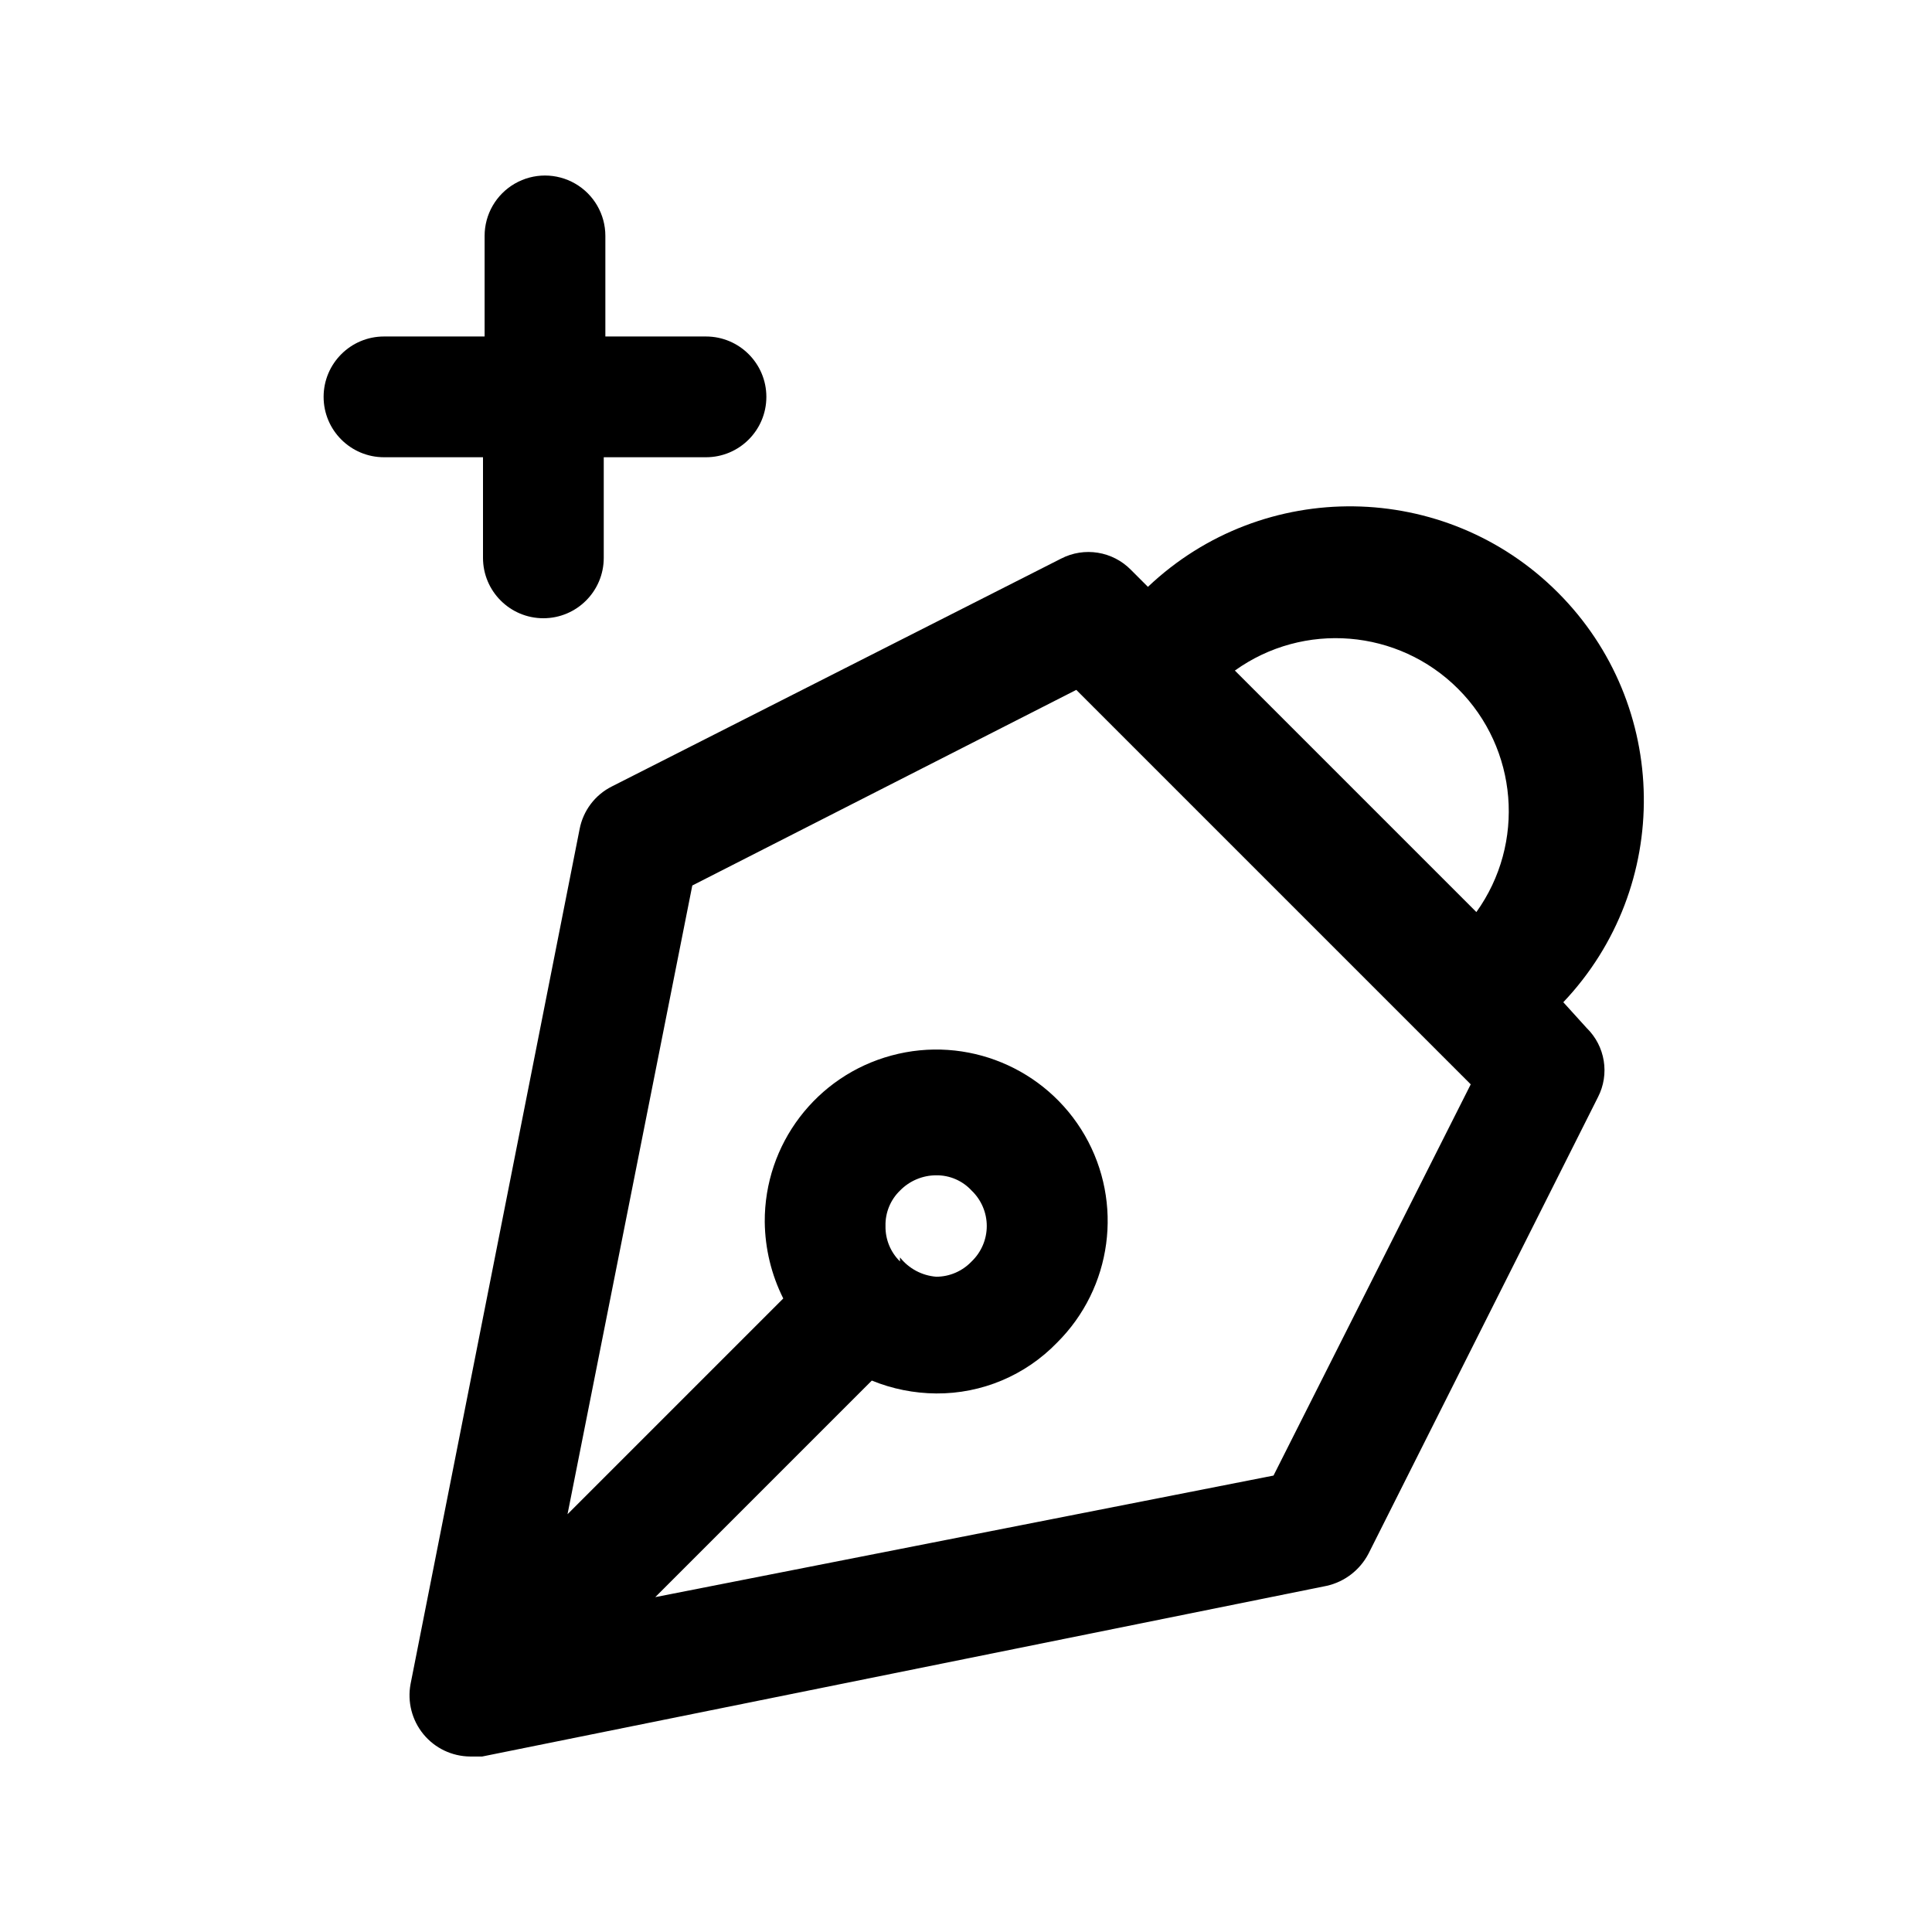 <svg width="24" height="24" viewBox="0 0 24 24" fill="none" xmlns="http://www.w3.org/2000/svg">
<path fill-rule="evenodd" clip-rule="evenodd" d="M19.351 7.359C20.75 8.757 20.78 11.015 19.42 12.45L19.71 12.77C19.941 12.995 19.998 13.344 19.85 13.63L17 19.3C16.894 19.503 16.704 19.65 16.48 19.7L5.99 21.82H5.84C5.615 21.818 5.403 21.717 5.26 21.543C5.117 21.369 5.059 21.141 5.1 20.92L7.2 10.3C7.244 10.071 7.391 9.875 7.6 9.77L13.18 6.94C13.469 6.79 13.822 6.847 14.05 7.08L14.26 7.29C15.695 5.93 17.953 5.961 19.351 7.359ZM18.113 8.557C17.369 7.813 16.195 7.717 15.34 8.33L18.34 11.33C18.953 10.475 18.857 9.301 18.113 8.557ZM15.82 18.33L8.14 19.84L10.83 17.15C11.084 17.254 11.356 17.308 11.63 17.31C12.195 17.314 12.737 17.086 13.13 16.68C13.816 15.999 13.958 14.942 13.476 14.104C12.993 13.267 12.007 12.859 11.074 13.112C10.14 13.364 9.494 14.214 9.5 15.18C9.504 15.51 9.582 15.835 9.73 16.13L7.05 18.81L8.6 11L13.37 8.57L18.27 13.47L15.82 18.33ZM11 15.23C10.997 15.395 11.062 15.555 11.18 15.67V15.62C11.29 15.759 11.453 15.846 11.63 15.86C11.796 15.86 11.955 15.791 12.07 15.67C12.19 15.555 12.258 15.396 12.258 15.23C12.258 15.064 12.19 14.905 12.07 14.79C11.957 14.667 11.797 14.598 11.63 14.6C11.461 14.6 11.298 14.669 11.18 14.79C11.061 14.905 10.996 15.065 11 15.23Z" fill="black"/>
<path d="M6 6.93C6 7.344 6.336 7.68 6.75 7.68C7.164 7.68 7.5 7.344 7.5 6.93V5.68H8.77C9.184 5.68 9.52 5.344 9.52 4.93C9.52 4.516 9.184 4.18 8.77 4.18H7.52V2.93C7.52 2.662 7.377 2.415 7.145 2.281C6.913 2.147 6.627 2.147 6.395 2.281C6.163 2.415 6.02 2.662 6.02 2.93V4.18H4.77C4.356 4.18 4.02 4.516 4.02 4.93C4.02 5.344 4.356 5.68 4.77 5.68H6V6.93Z" fill="black"/>
</svg>
